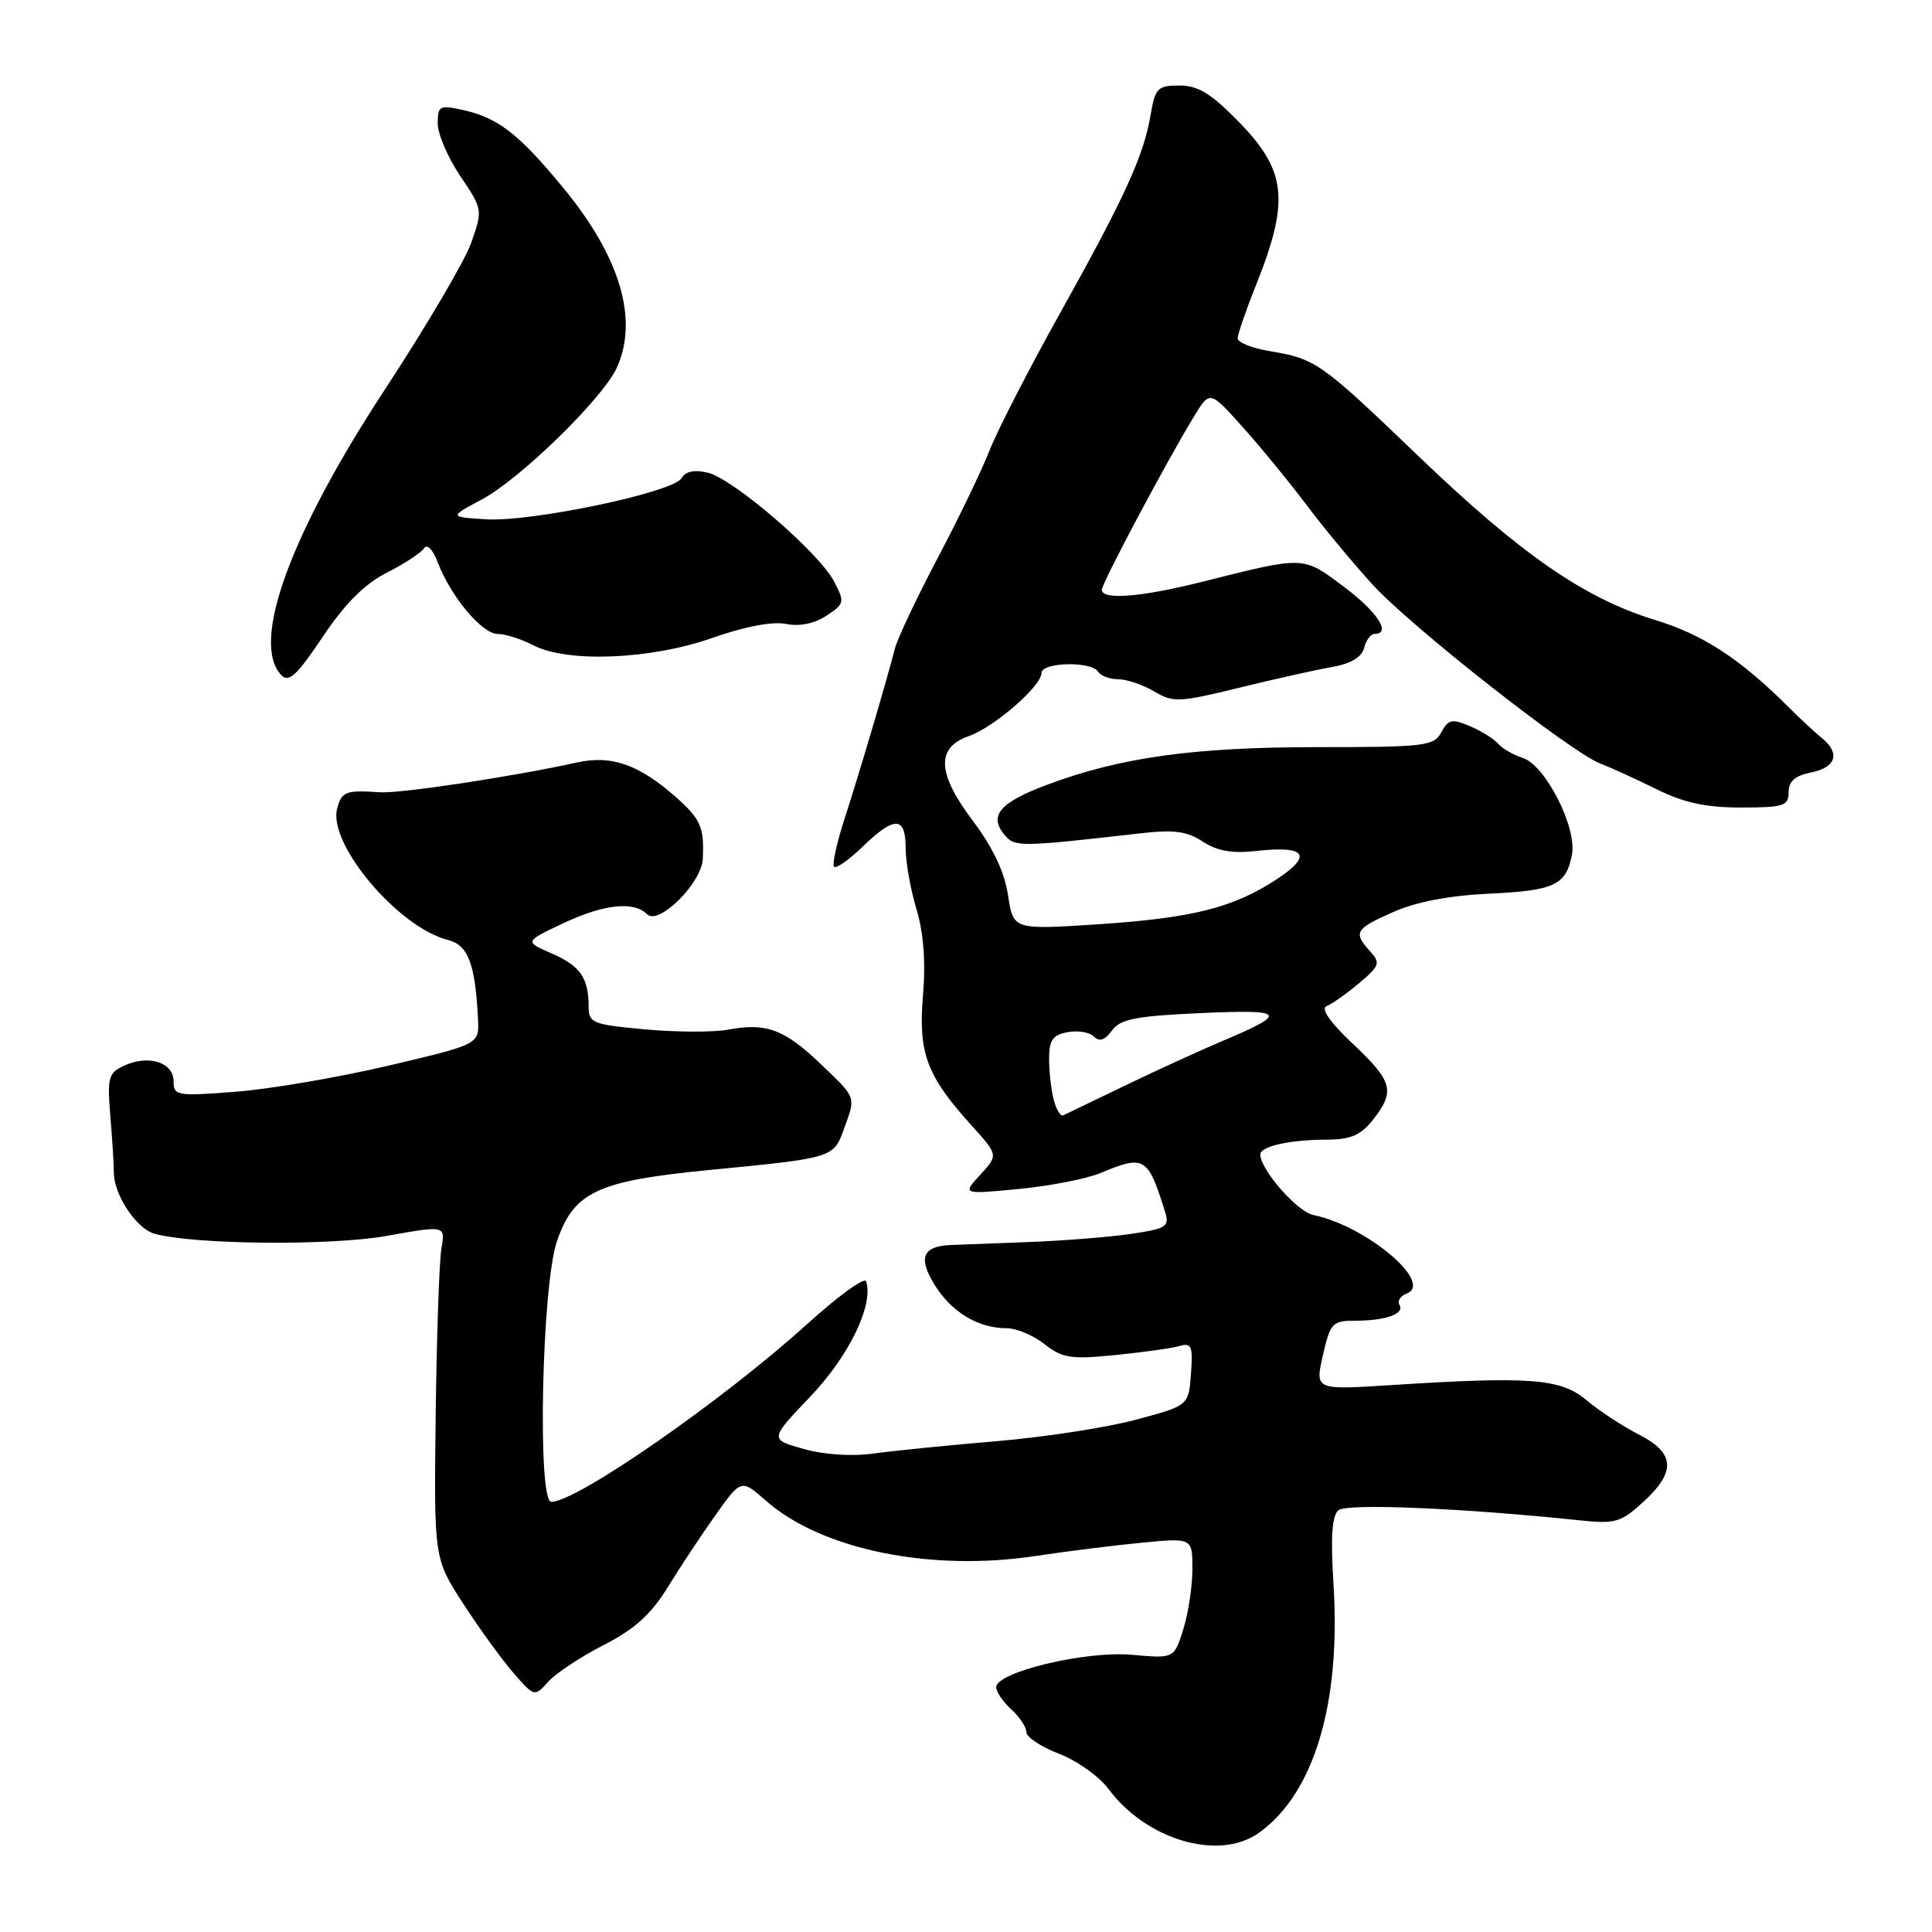 <?xml version="1.0" encoding="UTF-8" standalone="no"?>
<!DOCTYPE svg PUBLIC "-//W3C//DTD SVG 1.1//EN" "http://www.w3.org/Graphics/SVG/1.1/DTD/svg11.dtd" >
<svg xmlns="http://www.w3.org/2000/svg" xmlns:xlink="http://www.w3.org/1999/xlink" version="1.1" viewBox="0 0 256 256">
 <g >
 <path fill="currentColor"
d=" M 166.77 242.89 C 174.12 237.68 177.71 225.72 176.69 209.82 C 176.30 203.60 176.49 200.84 177.36 200.11 C 178.49 199.18 193.76 199.82 209.50 201.47 C 214.02 201.94 214.81 201.71 217.75 199.01 C 222.13 194.99 221.96 192.53 217.13 190.07 C 215.01 188.98 211.90 186.95 210.23 185.54 C 206.81 182.66 202.81 182.35 184.37 183.53 C 174.24 184.18 174.24 184.18 175.29 179.59 C 176.27 175.29 176.54 175.00 179.59 175.00 C 183.62 175.00 186.17 174.08 185.43 172.89 C 185.12 172.39 185.56 171.72 186.40 171.40 C 190.03 170.01 181.03 162.44 174.04 161.00 C 171.88 160.56 167.00 154.99 167.00 152.97 C 167.00 151.90 170.87 151.03 175.68 151.01 C 178.99 151.00 180.28 150.45 181.93 148.37 C 184.90 144.58 184.57 143.32 179.25 138.30 C 176.20 135.42 174.96 133.64 175.79 133.31 C 176.49 133.04 178.43 131.67 180.08 130.28 C 182.82 127.97 182.95 127.60 181.54 126.05 C 179.28 123.54 179.54 123.09 184.63 120.84 C 187.63 119.51 192.06 118.66 197.24 118.42 C 205.97 118.02 207.52 117.29 208.29 113.25 C 208.98 109.65 204.77 101.38 201.77 100.43 C 200.53 100.03 199.06 99.18 198.50 98.54 C 197.95 97.90 196.27 96.85 194.77 96.22 C 192.40 95.21 191.90 95.32 190.98 97.03 C 190.01 98.86 188.83 99.00 174.55 99.00 C 158.13 99.00 148.40 100.36 138.68 104.01 C 132.45 106.35 130.99 108.08 133.10 110.62 C 134.46 112.26 135.06 112.25 151.11 110.42 C 155.54 109.91 157.29 110.14 159.38 111.52 C 161.28 112.76 163.29 113.12 166.43 112.76 C 173.02 112.02 174.00 113.31 169.24 116.46 C 163.46 120.28 158.04 121.65 145.38 122.48 C 134.26 123.20 134.26 123.20 133.57 118.62 C 133.11 115.56 131.57 112.31 128.91 108.77 C 124.16 102.47 124.00 99.06 128.39 97.53 C 131.73 96.36 138.00 90.91 138.00 89.18 C 138.00 87.74 144.62 87.58 145.50 89.00 C 145.84 89.55 147.03 90.00 148.15 90.00 C 149.27 90.00 151.42 90.72 152.92 91.61 C 155.45 93.11 156.23 93.08 164.07 91.16 C 168.71 90.02 174.25 88.78 176.38 88.41 C 178.96 87.96 180.42 87.11 180.75 85.86 C 181.01 84.84 181.63 84.00 182.12 84.00 C 184.42 84.00 182.52 81.07 178.05 77.73 C 172.56 73.64 173.00 73.65 159.09 77.14 C 151.16 79.13 146.00 79.53 146.00 78.15 C 146.00 77.26 154.67 60.97 158.25 55.12 C 160.32 51.74 160.32 51.74 164.69 56.62 C 167.10 59.30 170.92 63.98 173.19 67.00 C 175.47 70.03 179.39 74.75 181.91 77.50 C 187.03 83.09 208.13 99.66 212.00 101.15 C 213.38 101.68 216.73 103.21 219.45 104.55 C 223.11 106.37 226.02 107.00 230.70 107.00 C 236.36 107.00 237.00 106.79 237.00 104.97 C 237.00 103.52 237.85 102.78 240.00 102.35 C 243.30 101.69 243.88 99.79 241.40 97.79 C 240.52 97.08 238.61 95.31 237.15 93.85 C 230.65 87.34 225.73 84.11 219.28 82.14 C 209.89 79.26 201.47 73.42 187.87 60.36 C 174.99 48.00 174.33 47.54 168.25 46.53 C 165.91 46.14 164.00 45.38 164.00 44.83 C 164.00 44.29 165.11 41.06 166.47 37.67 C 170.88 26.63 170.47 22.64 164.23 16.23 C 160.50 12.40 158.76 11.33 156.29 11.33 C 153.38 11.33 153.07 11.66 152.45 15.28 C 151.55 20.64 149.02 26.17 140.39 41.63 C 136.36 48.85 132.19 56.98 131.12 59.68 C 130.06 62.39 126.94 68.86 124.19 74.05 C 121.45 79.25 118.91 84.62 118.56 86.00 C 117.47 90.28 113.93 102.23 111.93 108.42 C 110.87 111.68 110.24 114.57 110.52 114.85 C 110.80 115.13 112.51 113.93 114.31 112.18 C 118.53 108.10 120.00 108.14 120.00 112.34 C 120.00 114.18 120.64 117.83 121.43 120.44 C 122.38 123.60 122.68 127.46 122.30 131.90 C 121.66 139.54 122.78 142.53 128.70 149.09 C 132.29 153.06 132.29 153.06 129.89 155.66 C 127.50 158.26 127.50 158.26 134.98 157.55 C 139.10 157.15 143.99 156.20 145.85 155.42 C 151.65 153.00 152.11 153.27 154.39 160.62 C 154.99 162.54 154.55 162.81 149.78 163.51 C 146.87 163.93 140.68 164.42 136.00 164.59 C 131.32 164.77 126.83 164.94 126.00 164.97 C 122.26 165.12 121.62 166.65 123.83 170.23 C 126.08 173.87 129.61 176.00 133.41 176.00 C 134.69 176.00 136.94 176.95 138.41 178.11 C 140.78 179.97 141.90 180.14 147.80 179.55 C 151.48 179.18 155.32 178.64 156.31 178.35 C 157.89 177.89 158.08 178.37 157.81 182.04 C 157.50 186.25 157.50 186.25 150.50 188.12 C 146.65 189.16 138.32 190.44 132.00 190.97 C 125.67 191.50 118.36 192.24 115.75 192.60 C 112.89 193.00 109.20 192.76 106.48 191.99 C 101.96 190.73 101.96 190.73 107.40 185.02 C 112.51 179.67 115.79 172.87 114.76 169.78 C 114.56 169.18 111.05 171.74 106.95 175.45 C 95.77 185.57 76.45 199.00 73.05 199.00 C 71.18 199.00 71.79 170.36 73.79 164.50 C 76.04 157.92 79.11 156.48 94.00 155.03 C 110.40 153.44 110.44 153.42 111.81 149.64 C 113.41 145.22 113.55 145.60 108.75 140.99 C 103.97 136.40 101.53 135.49 96.51 136.43 C 94.59 136.79 89.65 136.78 85.51 136.40 C 78.56 135.77 78.00 135.55 78.00 133.44 C 78.00 129.59 76.90 127.99 73.13 126.35 C 69.50 124.77 69.50 124.77 74.50 122.40 C 79.95 119.81 83.96 119.36 85.74 121.14 C 87.27 122.67 92.95 117.04 93.12 113.83 C 93.33 109.66 92.85 108.54 89.65 105.70 C 84.70 101.31 81.07 100.02 76.47 101.03 C 67.83 102.93 53.05 105.16 50.35 104.98 C 45.80 104.67 45.27 104.88 44.67 107.15 C 43.45 111.84 52.78 122.90 59.36 124.55 C 62.04 125.23 62.98 127.71 63.34 135.08 C 63.50 138.37 63.50 138.37 51.50 141.20 C 44.90 142.75 35.79 144.31 31.25 144.66 C 23.41 145.27 23.00 145.19 23.00 143.27 C 23.00 140.77 19.70 139.72 16.48 141.19 C 14.36 142.16 14.20 142.74 14.62 147.87 C 14.88 150.97 15.09 154.37 15.09 155.43 C 15.10 158.31 18.07 162.78 20.42 163.46 C 25.48 164.92 43.79 165.10 51.26 163.76 C 59.02 162.37 59.02 162.37 58.49 165.43 C 58.20 167.12 57.86 177.05 57.73 187.50 C 57.50 206.50 57.50 206.50 61.38 212.50 C 63.52 215.80 66.52 219.93 68.04 221.68 C 70.82 224.86 70.82 224.86 72.66 222.82 C 73.67 221.70 76.97 219.52 80.00 217.97 C 84.09 215.88 86.26 213.92 88.47 210.33 C 90.10 207.67 92.96 203.36 94.82 200.74 C 98.21 195.97 98.21 195.97 101.52 198.88 C 108.88 205.34 123.32 208.29 137.26 206.17 C 141.24 205.57 147.54 204.78 151.25 204.42 C 158.00 203.77 158.00 203.77 158.00 207.90 C 158.00 210.17 157.46 213.77 156.79 215.90 C 155.58 219.77 155.58 219.77 150.00 219.27 C 143.89 218.71 132.00 221.55 132.00 223.57 C 132.00 224.18 132.90 225.50 134.00 226.50 C 135.10 227.50 136.00 228.85 136.00 229.52 C 136.00 230.18 137.95 231.47 140.32 232.38 C 142.70 233.29 145.64 235.38 146.86 237.02 C 151.86 243.79 161.49 246.63 166.77 242.89 Z  M 51.26 75.88 C 53.59 74.70 55.81 73.24 56.19 72.65 C 56.59 72.02 57.36 72.81 58.01 74.53 C 59.72 79.03 63.88 84.00 65.94 84.00 C 66.95 84.00 69.06 84.67 70.64 85.49 C 75.15 87.85 86.25 87.40 94.38 84.53 C 98.66 83.02 102.34 82.32 104.12 82.67 C 105.93 83.04 107.90 82.64 109.50 81.59 C 111.89 80.02 111.95 79.80 110.54 77.08 C 108.57 73.27 97.19 63.45 93.80 62.64 C 92.00 62.20 90.84 62.45 90.30 63.37 C 89.21 65.24 70.41 69.19 64.38 68.81 C 59.50 68.50 59.50 68.50 63.86 66.17 C 68.96 63.45 79.94 52.72 81.75 48.69 C 84.63 42.27 82.16 34.01 74.61 24.86 C 68.70 17.69 65.98 15.59 61.24 14.55 C 58.25 13.90 58.00 14.04 58.00 16.37 C 58.00 17.76 59.35 20.90 61.00 23.34 C 63.96 27.73 63.97 27.82 62.45 32.14 C 61.61 34.54 56.48 43.25 51.07 51.50 C 38.44 70.75 33.21 85.10 37.24 89.42 C 38.26 90.51 39.27 89.58 42.76 84.39 C 45.72 79.96 48.31 77.38 51.26 75.88 Z  M 139.64 145.79 C 139.30 144.53 139.02 142.09 139.01 140.37 C 139.00 137.83 139.47 137.14 141.45 136.77 C 142.80 136.51 144.37 136.77 144.94 137.34 C 145.68 138.08 146.40 137.83 147.34 136.55 C 148.45 135.03 150.48 134.63 159.09 134.24 C 170.39 133.73 170.78 134.22 162.00 137.93 C 158.97 139.21 153.12 141.89 149.00 143.88 C 144.88 145.87 141.22 147.63 140.88 147.79 C 140.53 147.95 139.98 147.05 139.64 145.79 Z "/>
</g>
</svg>